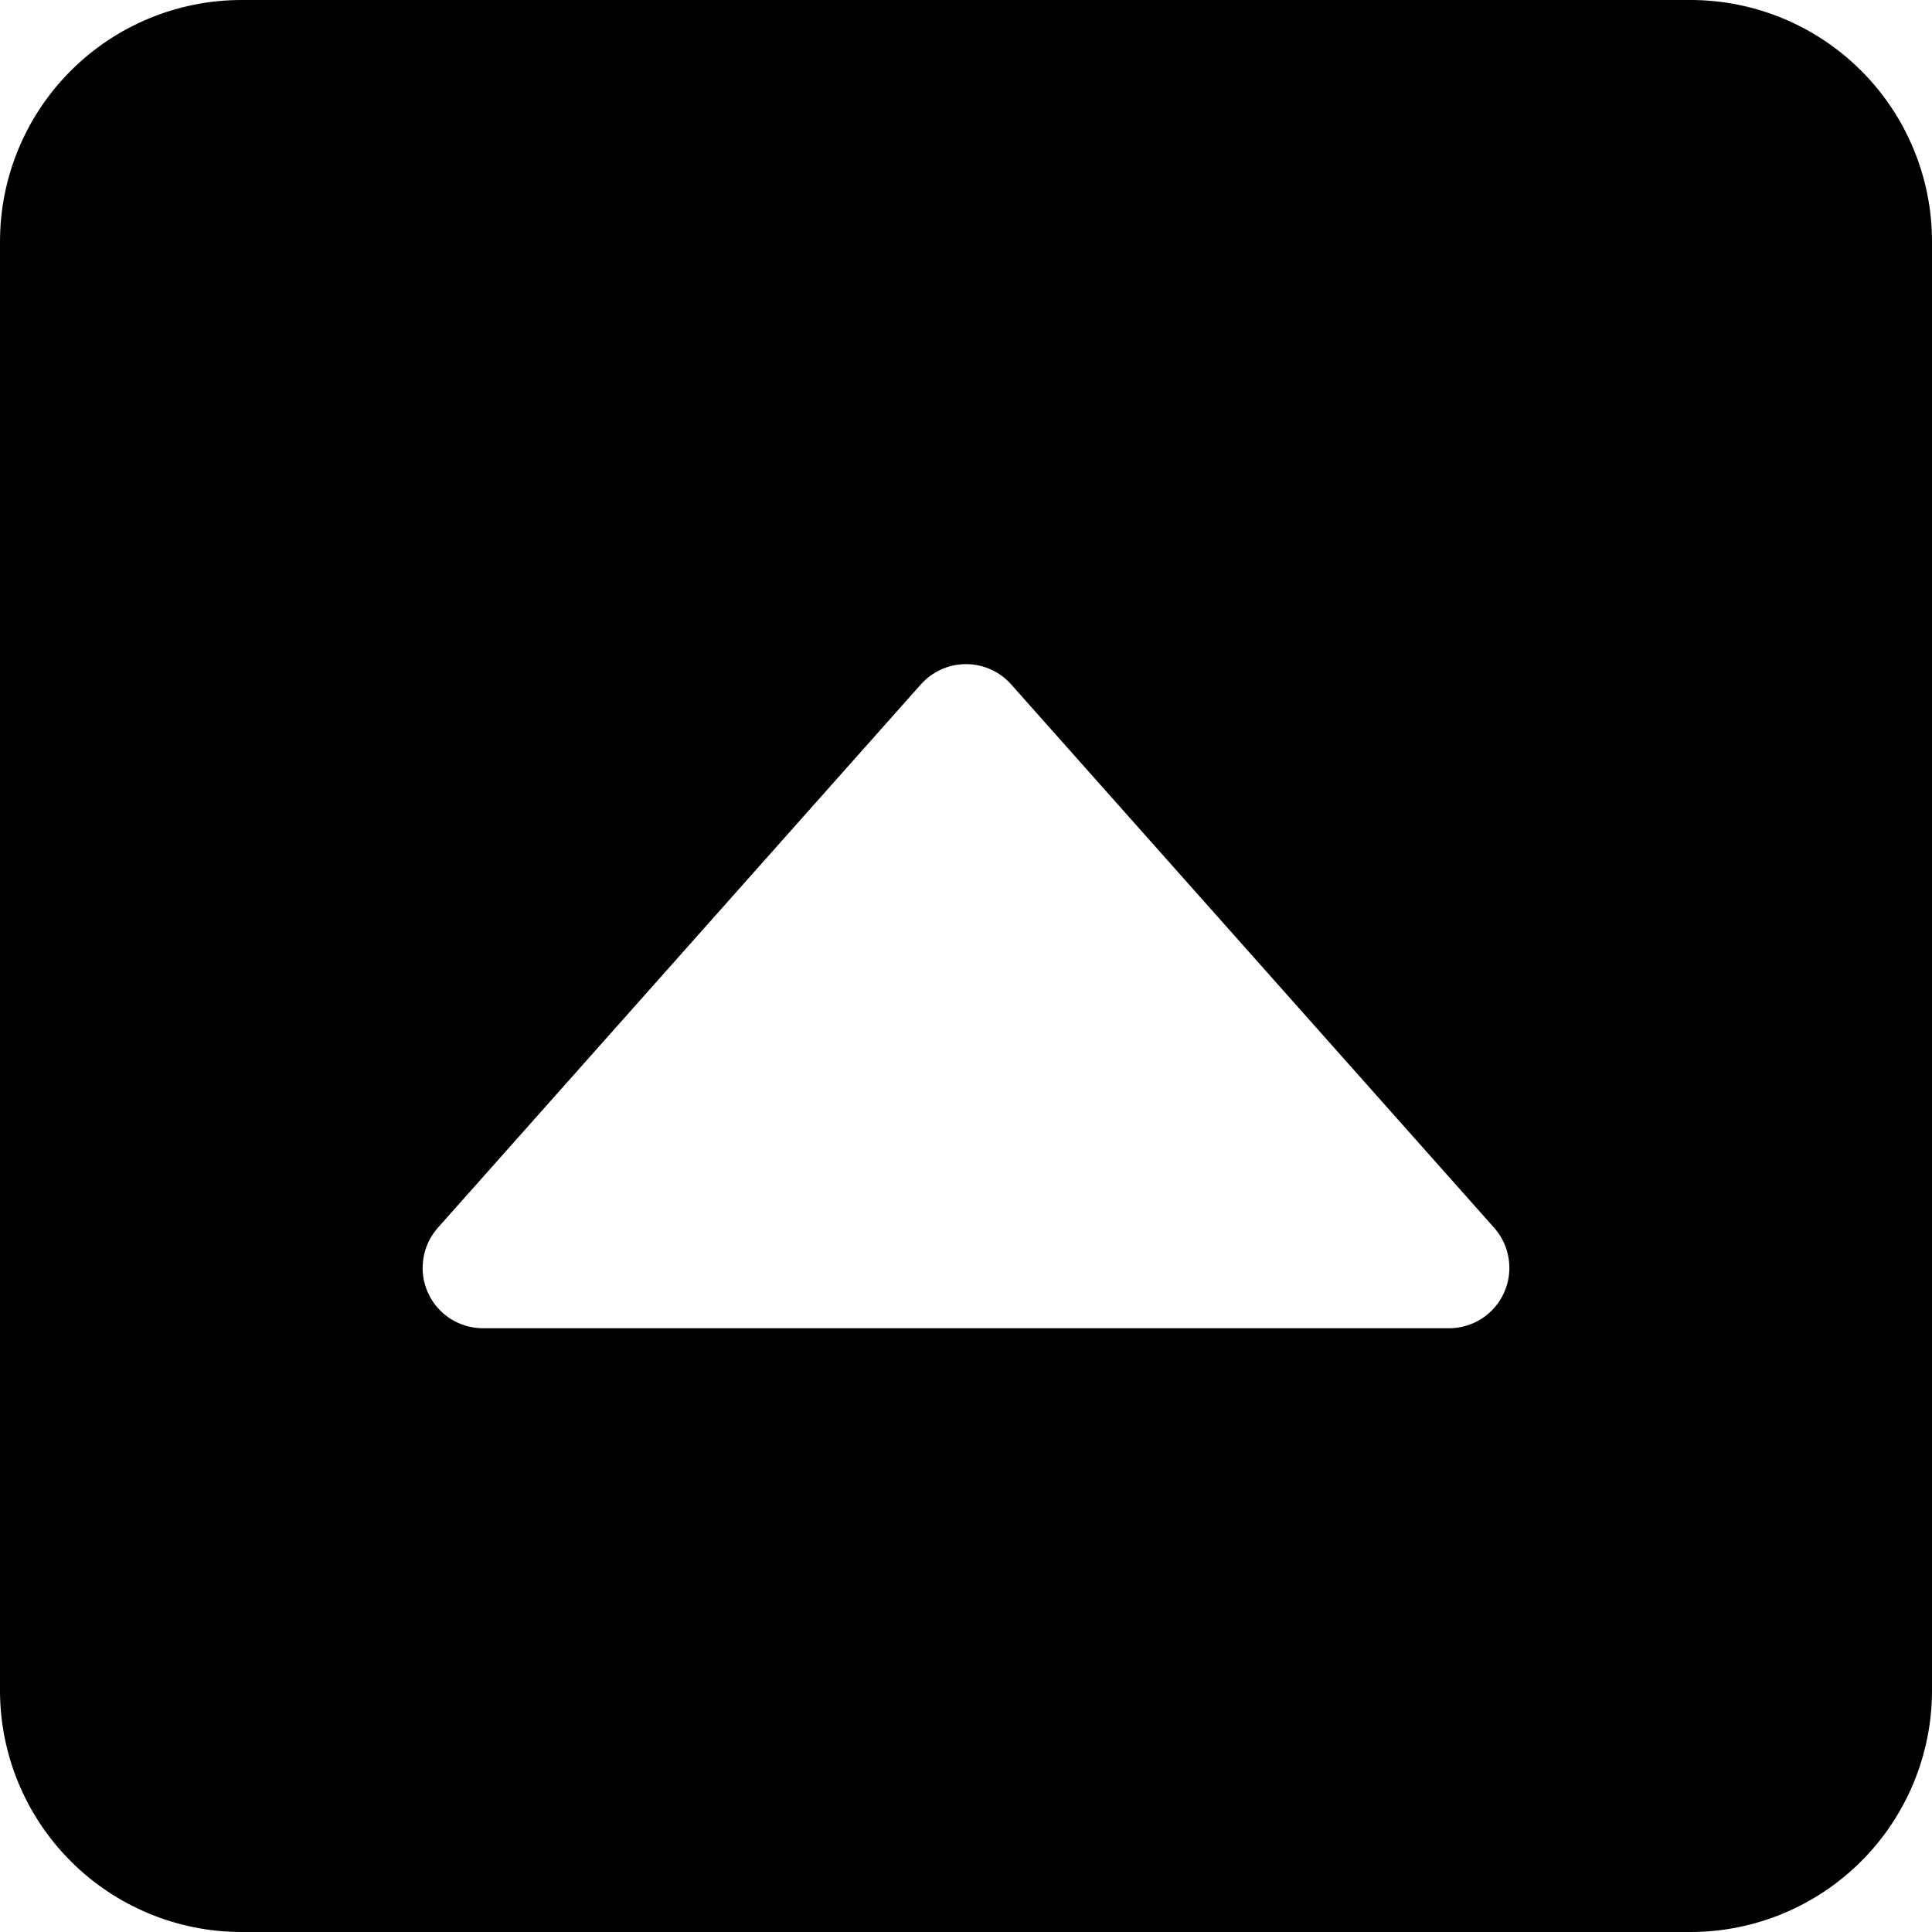 <svg width="16" height="16" viewBox="0 0 16 16" xmlns="http://www.w3.org/2000/svg"> <g clip-path="url(#clip0_34_3193)"> <path d="M0 2C0 1.47 0.211 0.961 0.586 0.586C0.961 0.211 1.47 0 2 0L14 0C14.53 0 15.039 0.211 15.414 0.586C15.789 0.961 16 1.47 16 2V14C16 14.53 15.789 15.039 15.414 15.414C15.039 15.789 14.53 16 14 16H2C1.47 16 0.961 15.789 0.586 15.414C0.211 15.039 0 14.53 0 14V2ZM4 11H12C12.096 11 12.191 10.972 12.272 10.92C12.353 10.867 12.417 10.793 12.456 10.705C12.496 10.617 12.509 10.52 12.494 10.424C12.48 10.329 12.438 10.24 12.374 10.168L8.374 5.668C8.327 5.615 8.27 5.573 8.205 5.544C8.141 5.515 8.071 5.5 8 5.5C7.929 5.5 7.859 5.515 7.795 5.544C7.731 5.573 7.673 5.615 7.626 5.668L3.626 10.168C3.562 10.24 3.52 10.329 3.506 10.424C3.491 10.52 3.504 10.617 3.544 10.705C3.583 10.793 3.647 10.867 3.728 10.92C3.809 10.972 3.904 11 4 11Z"/> </g> <defs> <clipPath id="clip0_34_3193"> <rect width="16" height="16"/> </clipPath> </defs> </svg>